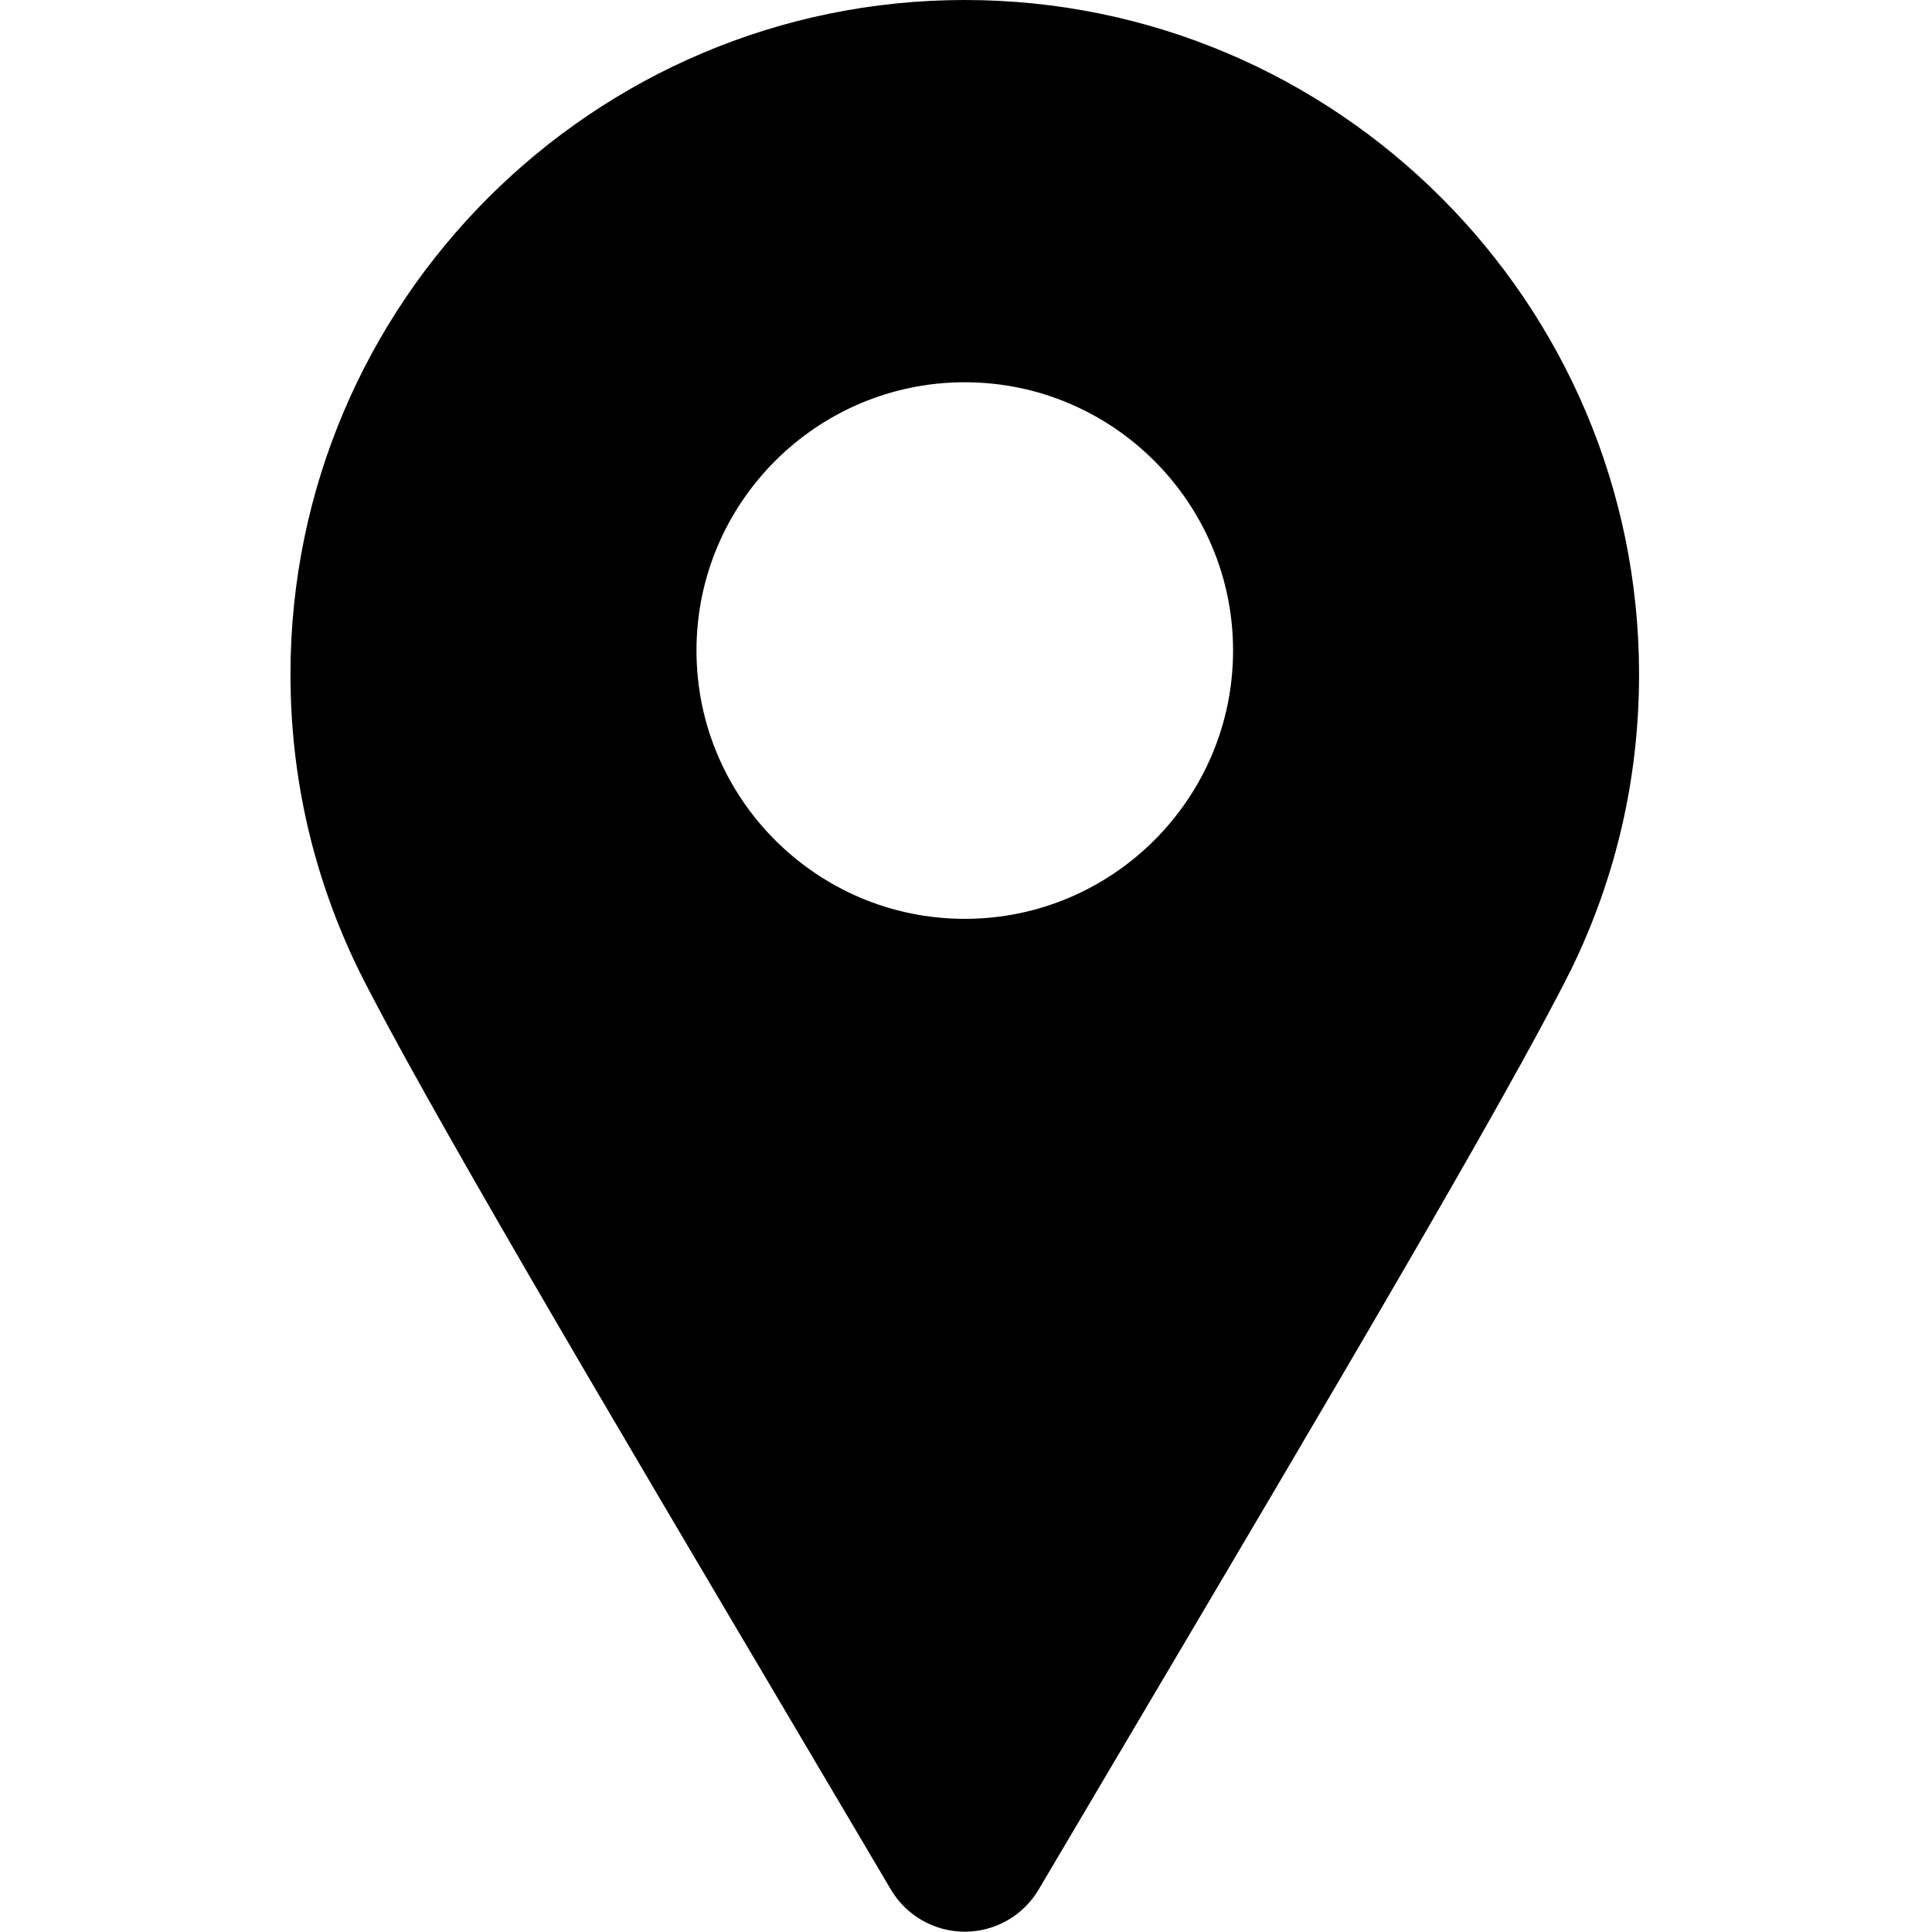 <?xml version="1.0" encoding="UTF-8" standalone="no"?>
<!DOCTYPE svg PUBLIC "-//W3C//DTD SVG 1.1//EN" "http://www.w3.org/Graphics/SVG/1.1/DTD/svg11.dtd">
<svg width="100%" height="100%" viewBox="0 0 256 256" version="1.1" xmlns="http://www.w3.org/2000/svg" xmlns:xlink="http://www.w3.org/1999/xlink" xml:space="preserve" xmlns:serif="http://www.serif.com/" style="fill-rule:evenodd;clip-rule:evenodd;stroke-linejoin:round;stroke-miterlimit:2;">
    <g transform="matrix(2.844,0,0,2.844,-0.143,3.13083e-14)">
        <path d="M45,0C27.677,0 13.584,14.093 13.584,31.416C13.584,36.234 14.647,40.858 16.759,45.189C19.664,51.02 28.168,65.397 37.171,80.617L41.556,88.034C42.275,89.252 43.585,90 45,90C46.415,90 47.725,89.252 48.444,88.034L52.826,80.621C61.768,65.505 70.218,51.221 73.179,45.312C73.206,45.261 73.234,45.209 73.259,45.157C75.354,40.854 76.416,36.231 76.416,31.416C76.416,14.093 62.323,0 45,0ZM45,42.81C38.108,42.81 32.5,37.203 32.5,30.31C32.5,23.417 38.108,17.81 45,17.81C51.892,17.81 57.5,23.418 57.5,30.31C57.5,37.202 51.892,42.81 45,42.81Z" style="fill-rule:nonzero;"/>
    </g>
</svg>
